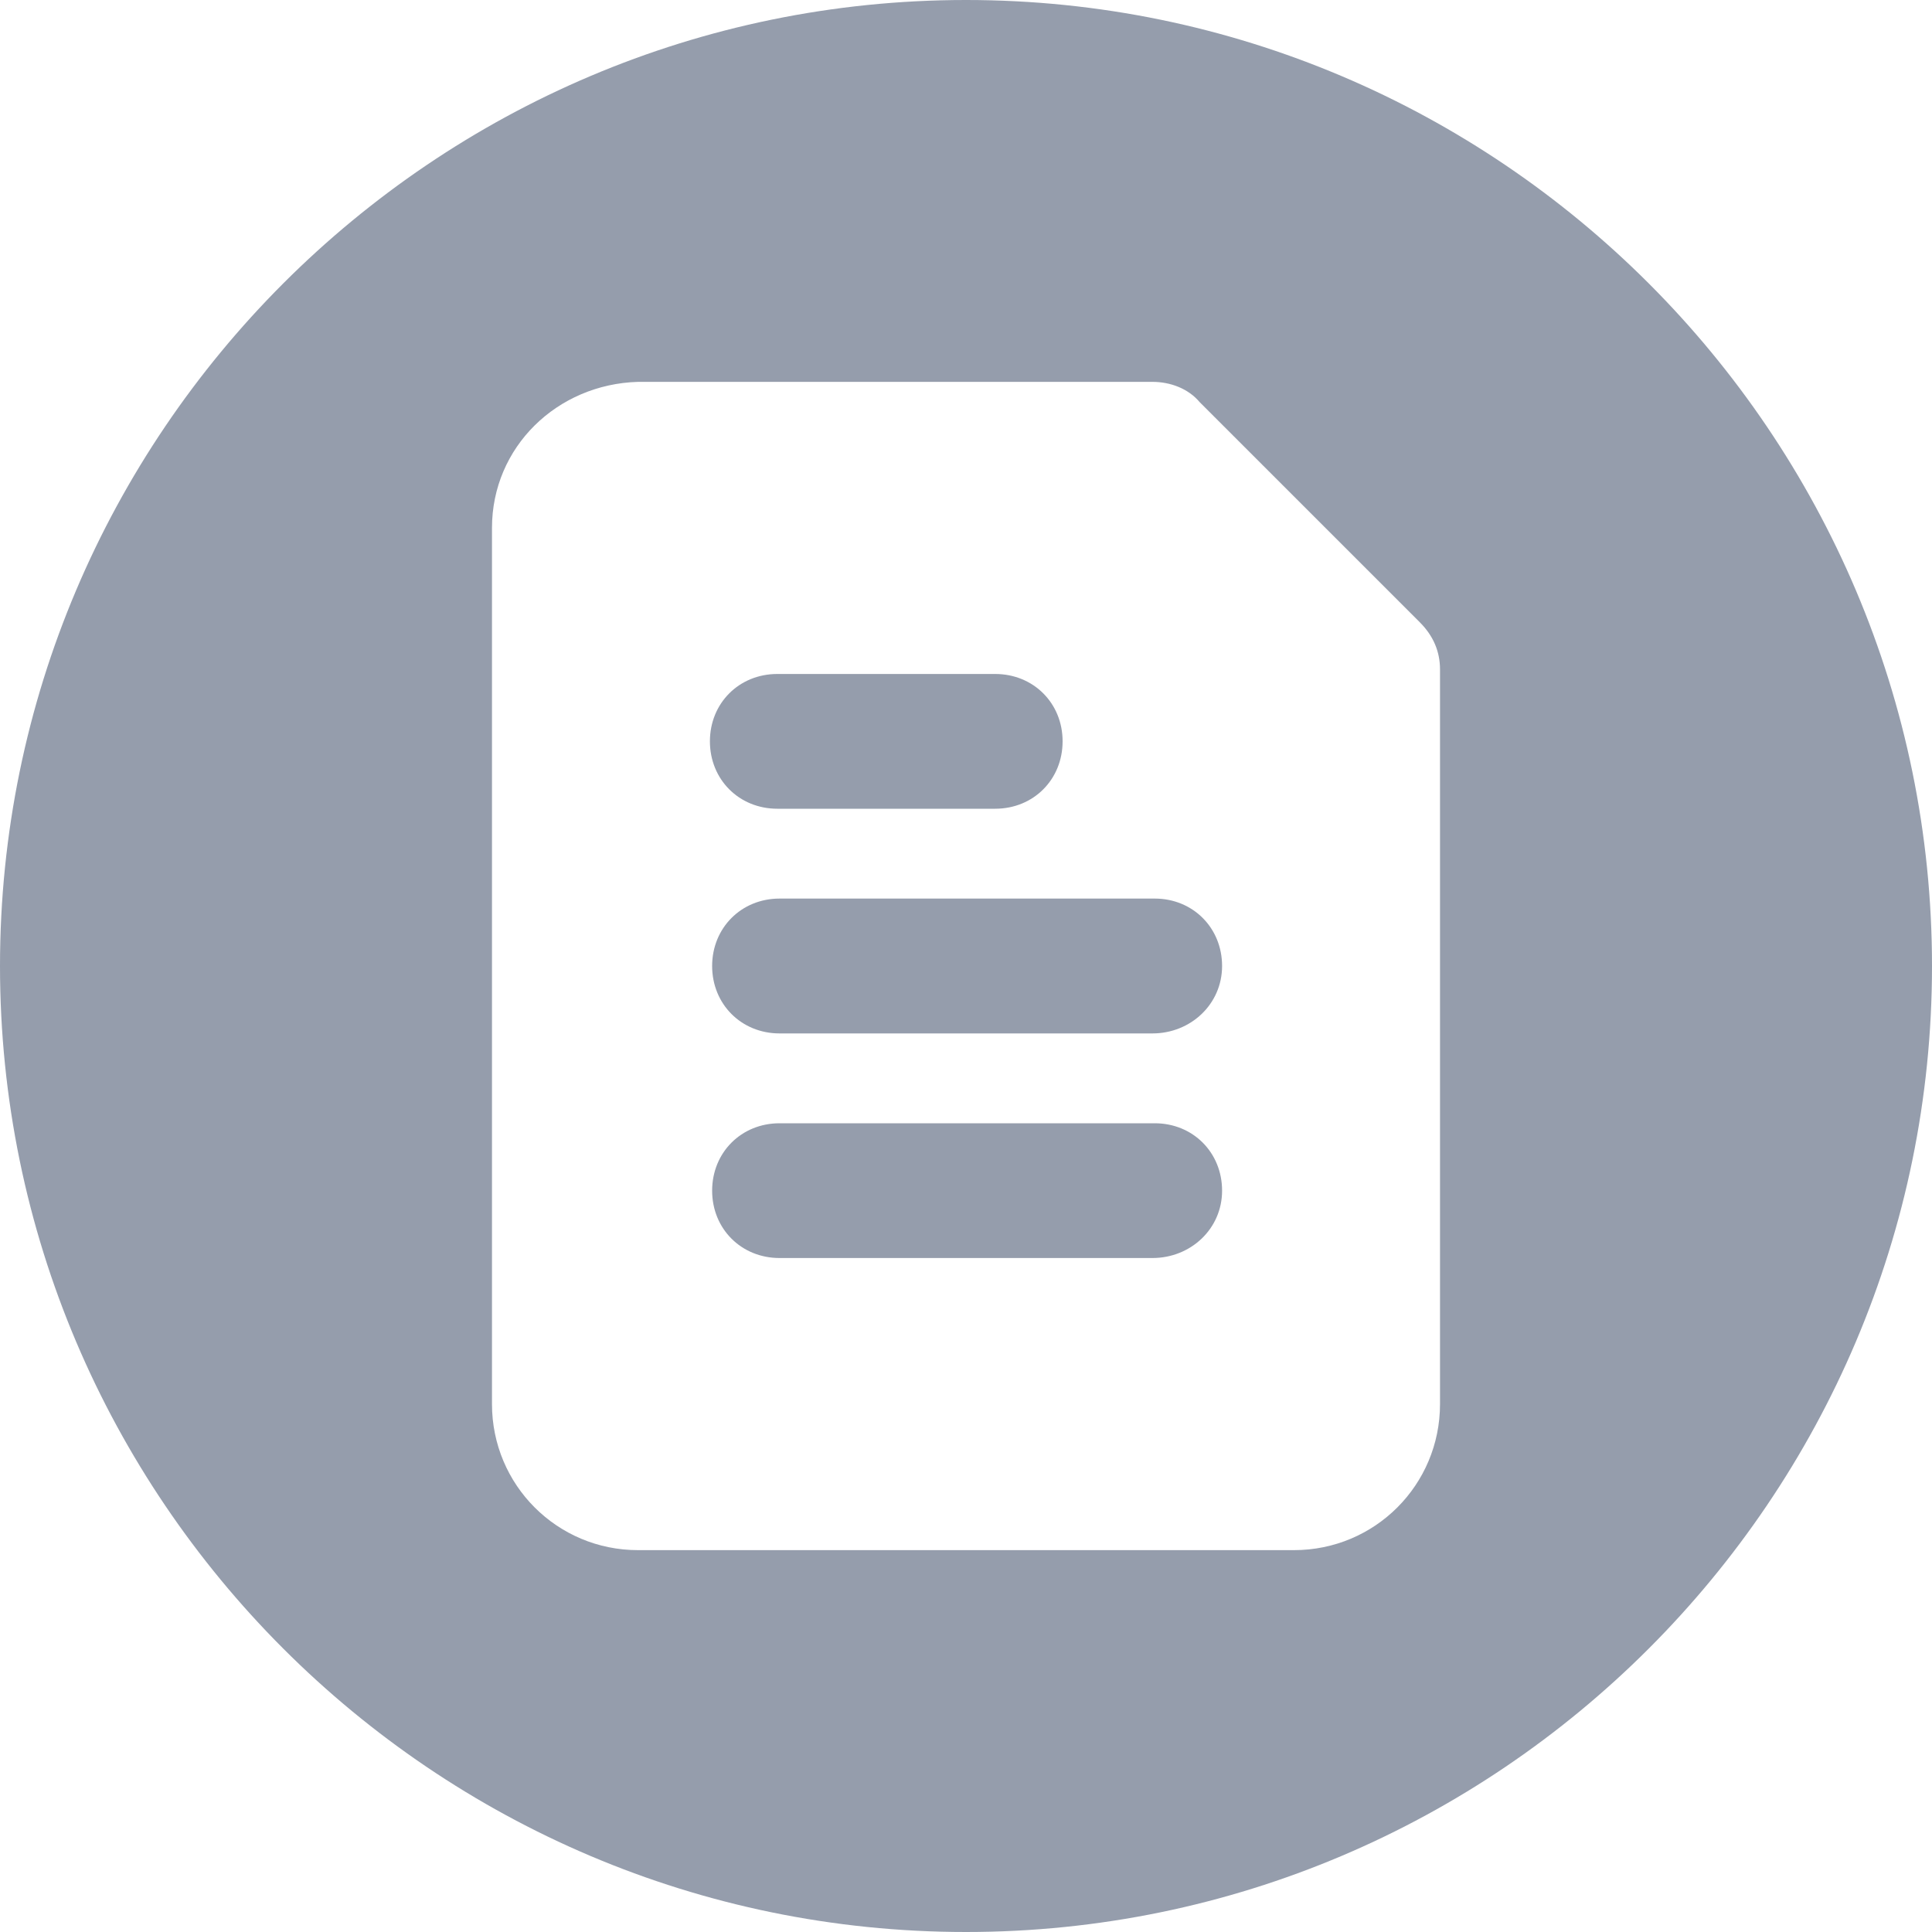 <svg width="20" height="20" viewBox="0 0 20 20" fill="none" xmlns="http://www.w3.org/2000/svg">
<path d="M12.651 12.326C12.651 12.721 12.326 13.023 11.93 13.023H8.07C7.674 13.023 7.372 12.721 7.372 12.326C7.372 11.93 7.674 11.628 8.07 11.628H11.954C12.349 11.628 12.651 11.93 12.651 12.326ZM8.047 8.372H10.302C10.698 8.372 11 8.07 11 7.674C11 7.279 10.698 6.977 10.302 6.977H8.047C7.651 6.977 7.349 7.279 7.349 7.674C7.349 8.07 7.651 8.372 8.047 8.372ZM11.954 9.302H8.07C7.674 9.302 7.372 9.605 7.372 10C7.372 10.395 7.674 10.698 8.07 10.698H11.93C12.326 10.698 12.651 10.395 12.651 10C12.651 9.605 12.349 9.302 11.954 9.302ZM20 10C20 15.512 15.512 20 10 20C4.488 20 0 15.512 0 10C0 4.488 4.488 0 10 0C15.512 0 20 4.488 20 10ZM14.907 6.93C14.907 6.744 14.837 6.581 14.698 6.442L12.419 4.163C12.302 4.023 12.116 3.953 11.93 3.953H6.605C5.767 3.977 5.093 4.628 5.093 5.465V14.535C5.093 15.372 5.767 16.047 6.605 16.047H13.395C14.233 16.047 14.907 15.372 14.907 14.535V6.93Z" fill="#959DAC"/>
</svg>
